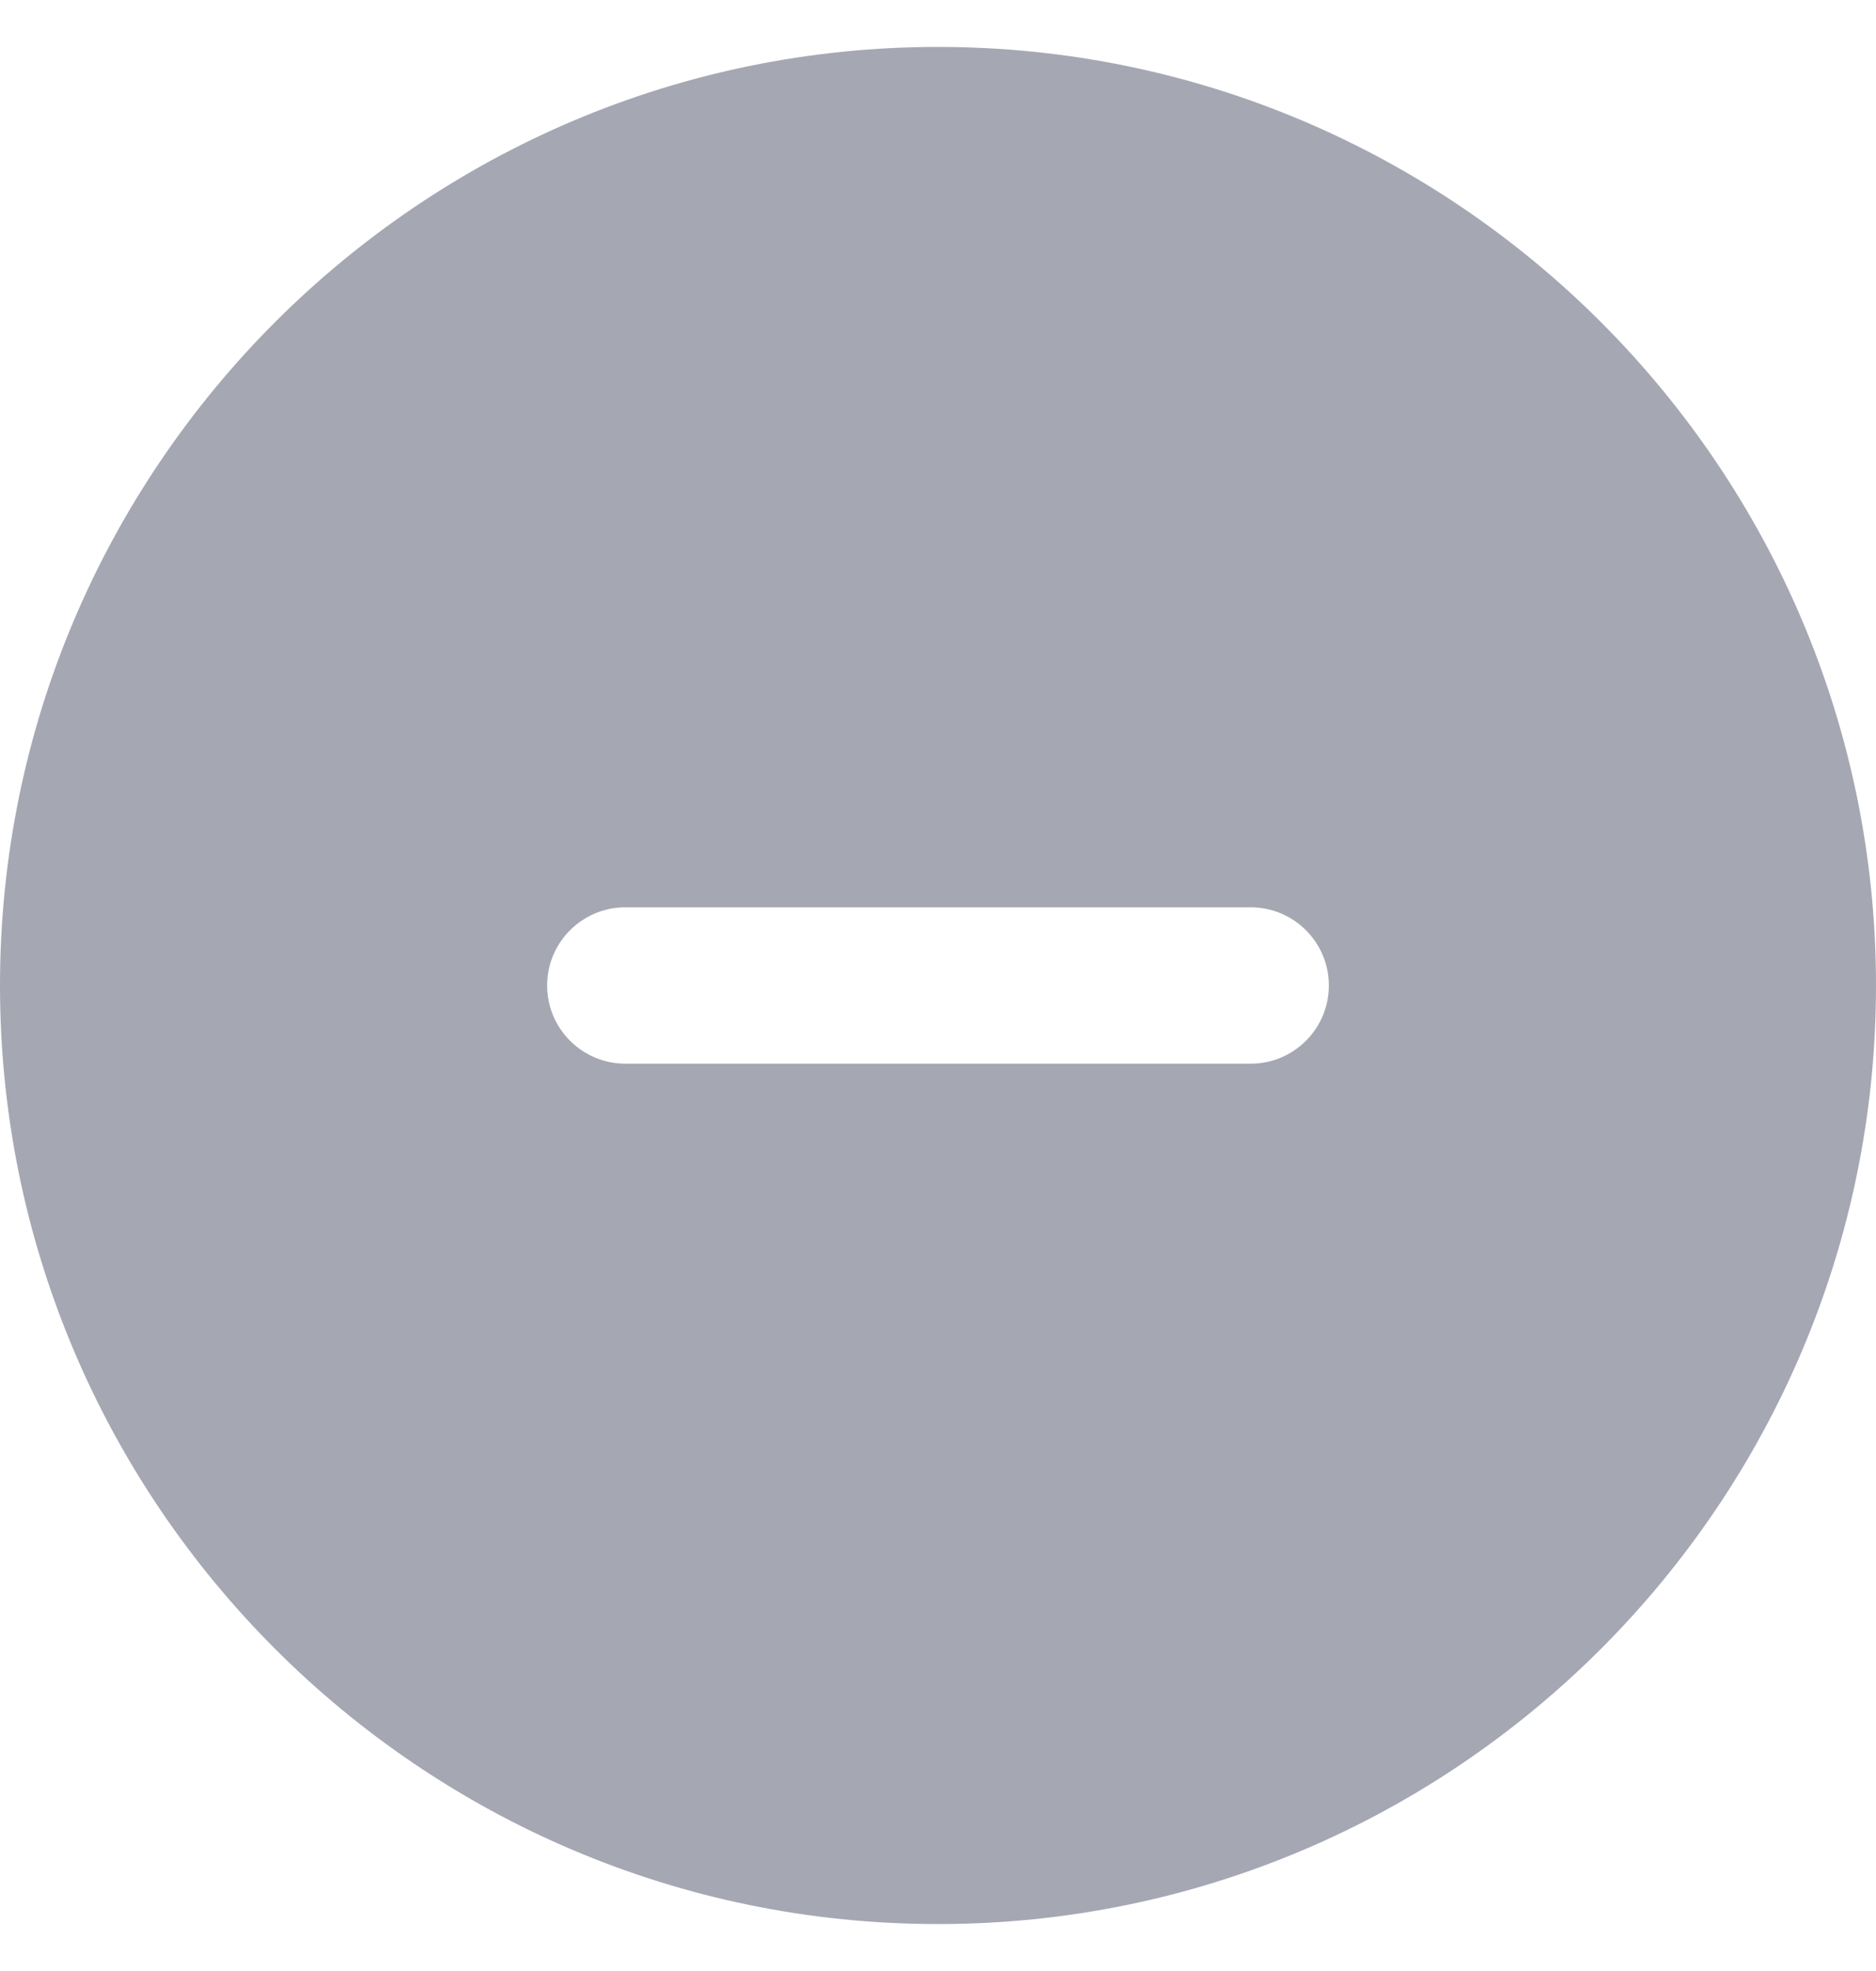 <svg width="20" height="21" viewBox="0 0 20 21" fill="none" xmlns="http://www.w3.org/2000/svg">
<g clip-path="url(#clip0_611_692)">
<path d="M10 0.5C4.486 0.5 0 4.986 0 10.5C0 16.014 4.486 20.5 10 20.5C15.514 20.5 20 16.014 20 10.5C20 4.986 15.514 0.5 10 0.5ZM13.333 11.333H6.667C6.207 11.333 5.833 10.96 5.833 10.5C5.833 10.04 6.207 9.667 6.667 9.667H13.333C13.793 9.667 14.167 10.04 14.167 10.5C14.167 10.96 13.793 11.333 13.333 11.333Z" fill="#A5A7B3"/>
</g>
<defs>
<clipPath id="clip0_611_692">
<rect width="20" height="20" fill="white" transform="translate(0 0.5)"/>
</clipPath>
</defs>
</svg>
